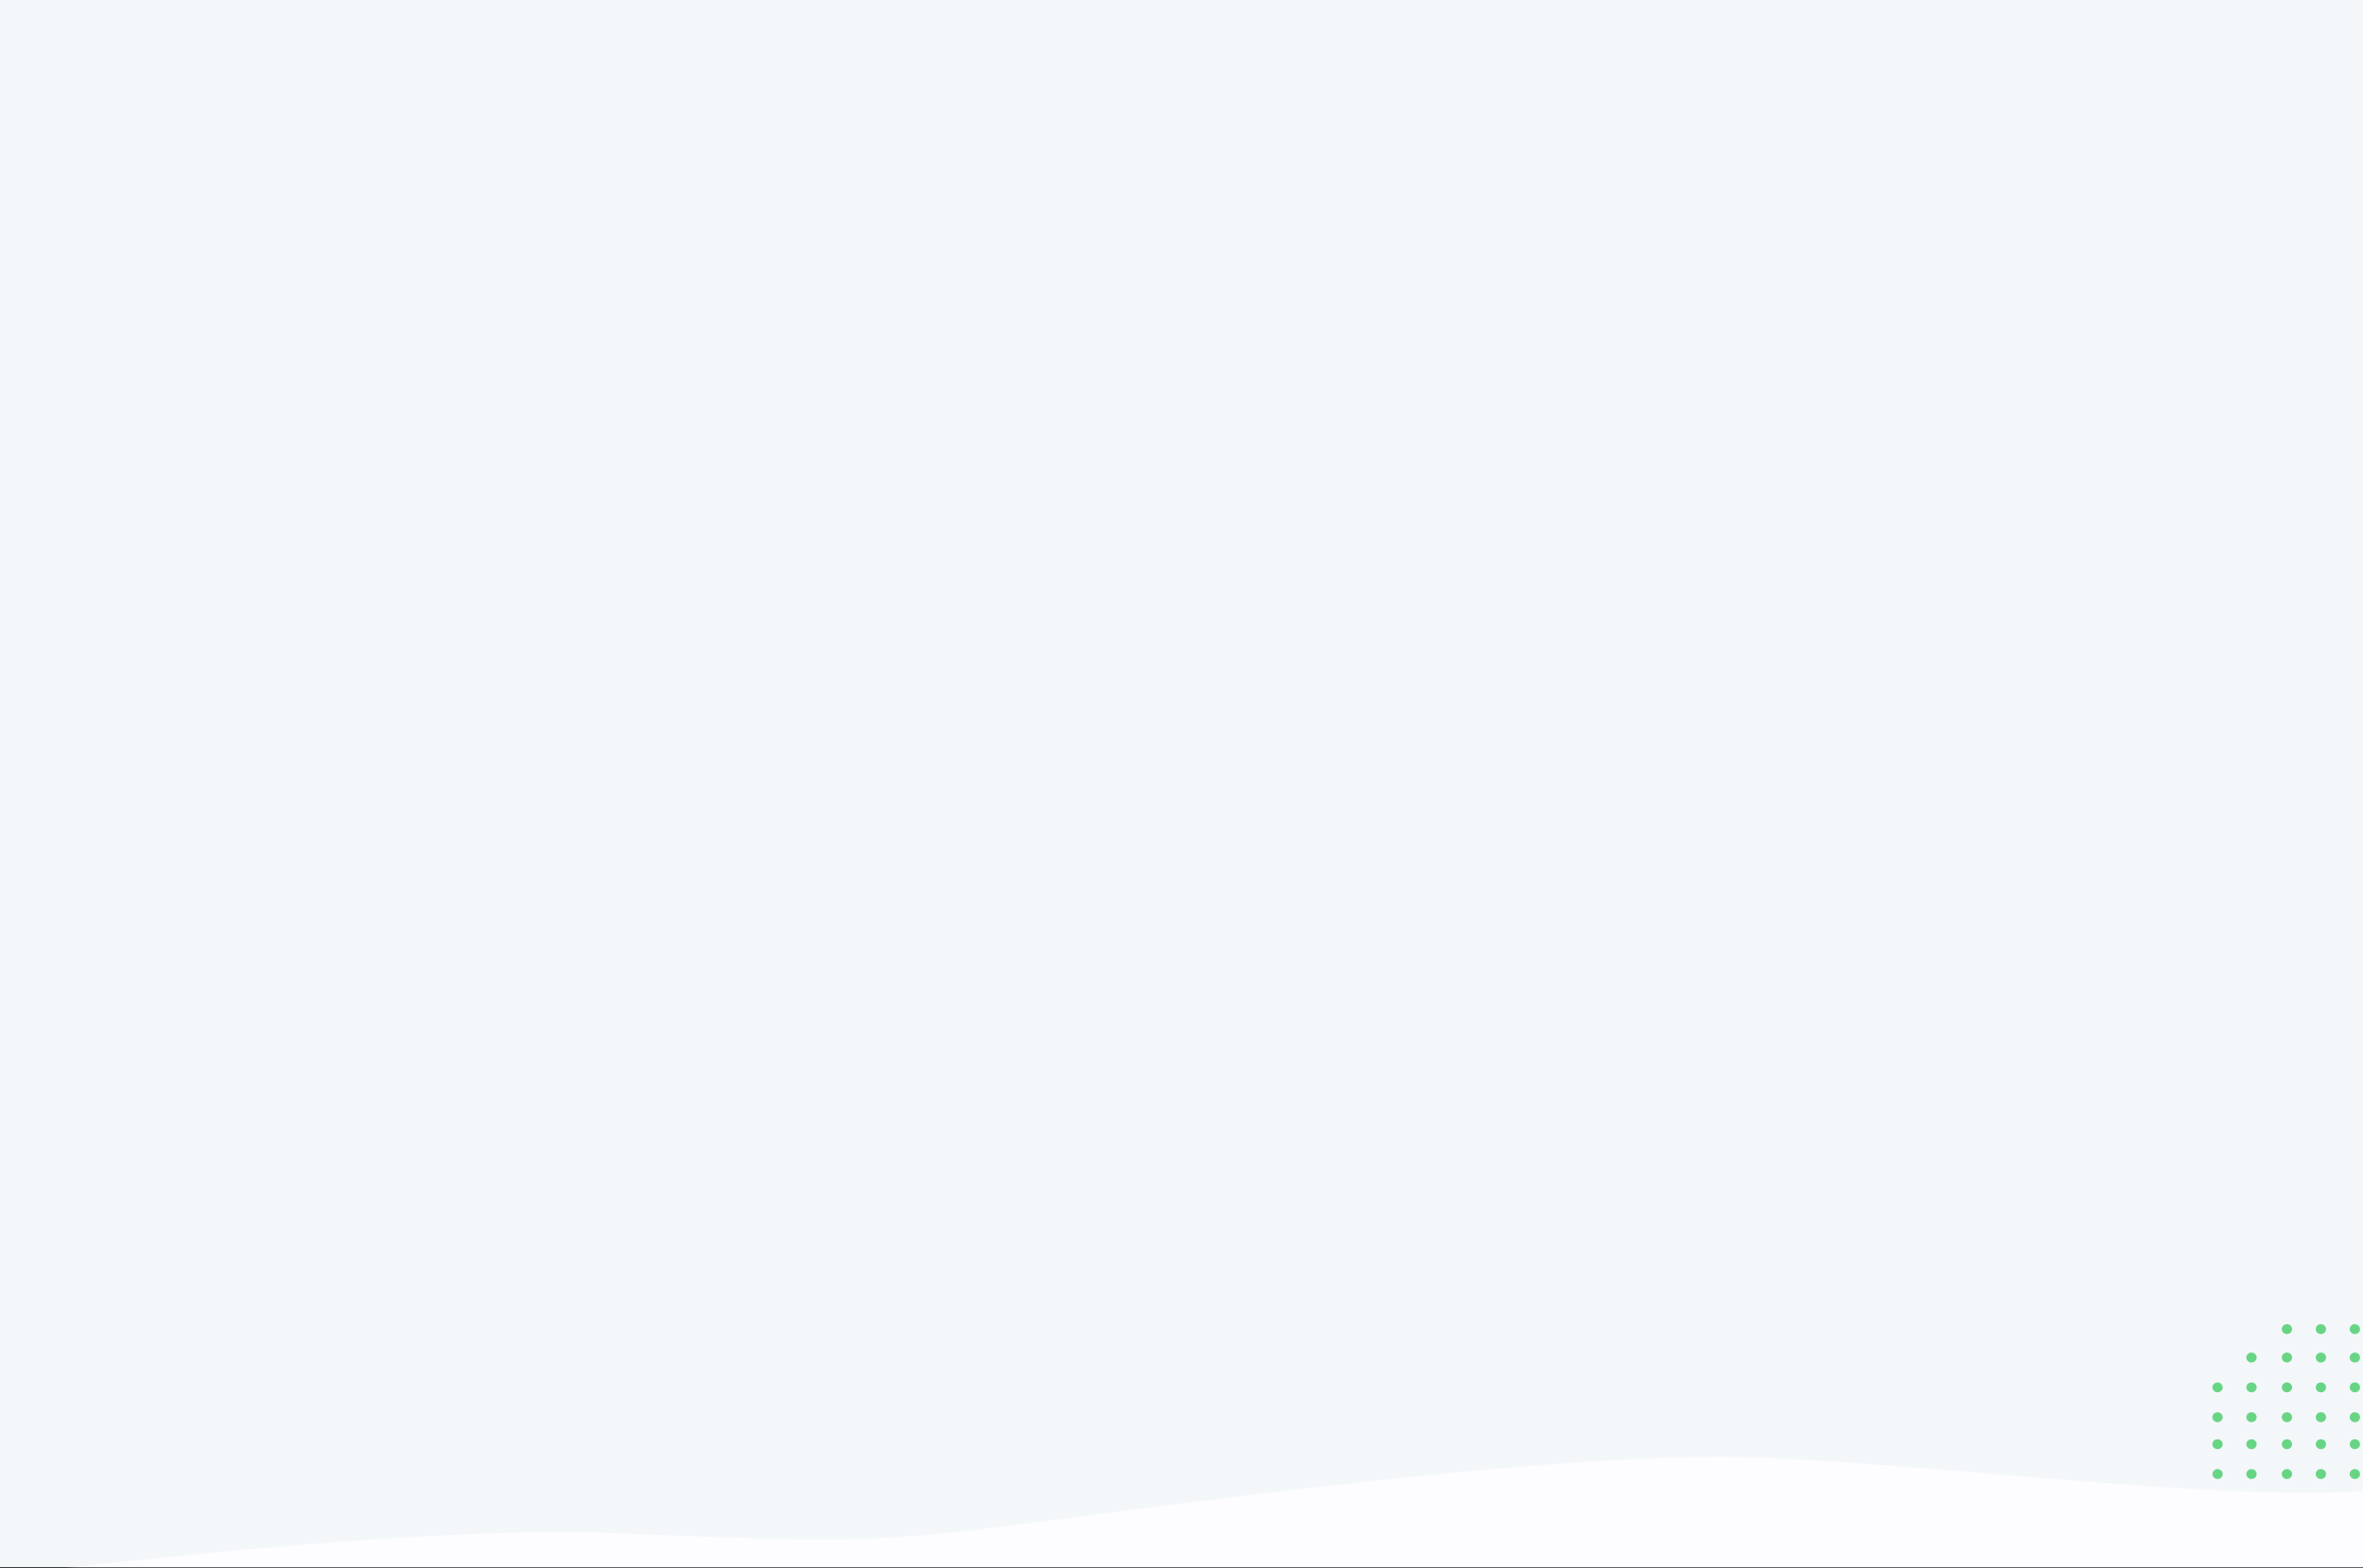 <svg width="1600" height="1062" viewBox="0 0 1600 1062" fill="none" xmlns="http://www.w3.org/2000/svg">
<rect x="0" y="0" width="1600" height="1062" fill="#333333" stroke="none"/>
<rect width="1600" height="1061.15" fill="#F4F7FA"/>
<mask id="mask0_15_2432" style="mask-type:luminance" maskUnits="userSpaceOnUse" x="0" y="0" width="1600" height="1062">
<rect width="1600" height="1061.15" fill="white"/>
</mask>
<g mask="url(#mask0_15_2432)">
<path fill-rule="evenodd" clip-rule="evenodd" d="M1594.5 1034.21H1594.49C1593.68 1034.21 1592.97 1034.52 1592.38 1034.97C1592.26 1035.05 1592.12 1035.1 1592.02 1035.2C1591.45 1035.75 1591.13 1036.5 1591.05 1037.32C1591.05 1037.41 1591 1037.49 1591 1037.58C1591 1038 1591.1 1038.39 1591.25 1038.75C1591.29 1038.87 1591.35 1038.97 1591.41 1039.09C1591.54 1039.33 1591.69 1039.55 1591.88 1039.75C1591.97 1039.85 1592.05 1039.95 1592.15 1040.04C1592.43 1040.29 1592.74 1040.5 1593.09 1040.65H1593.09C1593.53 1040.84 1594 1040.95 1594.5 1040.95C1596.06 1040.95 1597.34 1039.95 1597.79 1038.59C1597.91 1038.28 1597.99 1037.96 1598 1037.6C1598 1037.59 1598 1037.59 1598 1037.58C1598 1035.72 1596.43 1034.21 1594.5 1034.21ZM1642.8 995.023C1642.46 994.886 1642.09 994.834 1641.7 994.808C1641.63 994.806 1641.58 994.77 1641.5 994.77H1641.49C1639.56 994.77 1638 996.277 1638 998.139C1638 998.591 1638.1 999.019 1638.27 999.407C1638.39 999.686 1638.58 999.909 1638.76 1000.14C1638.84 1000.23 1638.88 1000.34 1638.96 1000.43C1639.54 1001.02 1640.35 1001.39 1641.24 1001.45C1641.25 1001.45 1641.25 1001.46 1641.26 1001.46V1001.46C1641.34 1001.46 1641.42 1001.5 1641.5 1001.5C1643.43 1001.5 1645 999.996 1645 998.139C1645 996.723 1644.09 995.521 1642.8 995.023ZM1524.5 936.084H1524.49C1522.56 936.084 1521 937.592 1521 939.451C1521 941.308 1522.57 942.818 1524.5 942.818C1526.43 942.818 1528 941.308 1528 939.451C1528 937.592 1526.43 936.084 1524.5 936.084ZM1524.5 1014.97H1524.49C1522.56 1014.97 1521 1016.48 1521 1018.34C1521 1020.2 1522.57 1021.71 1524.5 1021.71C1526.43 1021.71 1528 1020.2 1528 1018.34C1528 1016.48 1526.43 1014.97 1524.5 1014.97ZM1548.5 963.022C1550.43 963.022 1552 961.512 1552 959.654C1552 957.793 1550.43 956.287 1548.5 956.287H1548.49C1546.56 956.287 1545 957.793 1545 959.654C1545 961.512 1546.57 963.022 1548.5 963.022ZM1524.5 915.881H1524.49C1522.56 915.881 1521 917.388 1521 919.248C1521 921.107 1522.57 922.615 1524.5 922.615C1526.43 922.615 1528 921.107 1528 919.248C1528 917.388 1526.43 915.881 1524.5 915.881ZM1524.5 974.567H1524.49C1522.56 974.567 1521 976.074 1521 977.934C1521 979.793 1522.57 981.301 1524.5 981.301C1526.43 981.301 1528 979.793 1528 977.934C1528 976.074 1526.43 974.567 1524.5 974.567ZM1524.5 994.77H1524.49C1522.56 994.77 1521 996.277 1521 998.139C1521 999.996 1522.57 1001.5 1524.5 1001.5C1526.43 1001.5 1528 999.996 1528 998.139C1528 996.277 1526.43 994.77 1524.5 994.77ZM1548.5 922.615C1550.43 922.615 1552 921.107 1552 919.248C1552 917.388 1550.43 915.881 1548.5 915.881H1548.49C1546.56 915.881 1545 917.388 1545 919.248C1545 921.107 1546.57 922.615 1548.5 922.615ZM1548.5 942.818C1550.43 942.818 1552 941.308 1552 939.451C1552 937.592 1550.43 936.084 1548.5 936.084H1548.49C1546.56 936.084 1545 937.592 1545 939.451C1545 941.308 1546.57 942.818 1548.5 942.818ZM1548.5 903.374C1550.43 903.374 1552 901.866 1552 900.007C1552 898.147 1550.43 896.64 1548.5 896.64H1548.49C1546.56 896.64 1545 898.147 1545 900.007C1545 901.866 1546.57 903.374 1548.5 903.374ZM1524.5 956.287H1524.49C1522.56 956.287 1521 957.793 1521 959.654C1521 961.512 1522.57 963.022 1524.5 963.022C1526.43 963.022 1528 961.512 1528 959.654C1528 957.793 1526.43 956.287 1524.5 956.287ZM1501.51 974.567H1501.49C1499.56 974.567 1498 976.074 1498 977.934C1498 979.793 1499.58 981.301 1501.51 981.301C1503.44 981.301 1505 979.793 1505 977.934C1505 976.074 1503.44 974.567 1501.51 974.567ZM1501.51 956.287H1501.49C1499.56 956.287 1498 957.793 1498 959.654C1498 961.512 1499.58 963.022 1501.51 963.022C1503.44 963.022 1505 961.512 1505 959.654C1505 957.793 1503.44 956.287 1501.51 956.287ZM1501.51 994.77H1501.48C1501.05 994.77 1500.64 994.866 1500.25 995.012C1500.06 995.083 1499.9 995.197 1499.72 995.3C1499.58 995.389 1499.43 995.469 1499.29 995.581C1499.06 995.761 1498.88 995.971 1498.71 996.204C1498.67 996.252 1498.64 996.296 1498.61 996.348C1498.42 996.631 1498.28 996.928 1498.18 997.262L1498.18 997.264V997.266C1498.1 997.55 1498 997.828 1498 998.139C1498 999.464 1498.82 1000.59 1499.98 1001.13V1001.14H1499.98C1500.44 1001.35 1500.94 1001.5 1501.49 1001.5C1501.49 1001.5 1501.5 1001.5 1501.51 1001.5C1503.44 1001.5 1505 999.996 1505 998.139C1505 997.673 1504.9 997.23 1504.72 996.828C1504.2 995.619 1502.95 994.77 1501.51 994.77ZM1618.5 956.287H1618.49C1616.56 956.287 1615 957.793 1615 959.654C1615 961.512 1616.57 963.022 1618.5 963.022C1620.43 963.022 1622 961.512 1622 959.654C1622 957.793 1620.43 956.287 1618.5 956.287ZM1501.51 936.084H1501.48C1501.09 936.084 1500.72 936.168 1500.37 936.301C1500.06 936.406 1499.78 936.564 1499.52 936.746C1499.51 936.746 1499.51 936.746 1499.51 936.749C1498.62 937.359 1498 938.314 1498 939.451C1498 939.595 1498.07 939.716 1498.09 939.858H1498.08C1498.08 939.862 1498.09 939.865 1498.09 939.867C1498.2 940.687 1498.58 941.411 1499.19 941.937C1499.27 942.01 1499.38 942.051 1499.46 942.115C1499.7 942.284 1499.93 942.46 1500.22 942.567C1500.61 942.725 1501.04 942.818 1501.51 942.818C1502.95 942.818 1504.2 941.971 1504.72 940.76C1504.9 940.358 1505 939.915 1505 939.451C1505 938.987 1504.9 938.544 1504.72 938.142C1504.2 936.931 1502.95 936.084 1501.51 936.084ZM1618.5 974.567H1618.49C1616.56 974.567 1615 976.074 1615 977.934C1615 979.793 1616.57 981.301 1618.5 981.301C1620.43 981.301 1622 979.793 1622 977.934C1622 976.074 1620.43 974.567 1618.5 974.567ZM1618.5 936.084H1618.49C1616.56 936.084 1615 937.592 1615 939.451C1615 941.308 1616.57 942.818 1618.5 942.818C1620.43 942.818 1622 941.308 1622 939.451C1622 937.592 1620.43 936.084 1618.5 936.084ZM1618.5 1014.97H1618.49C1616.56 1014.97 1615 1016.48 1615 1018.34C1615 1020.2 1616.57 1021.71 1618.5 1021.71C1620.43 1021.71 1622 1020.2 1622 1018.34C1622 1016.48 1620.43 1014.97 1618.5 1014.97ZM1618.5 994.77H1618.49C1616.56 994.77 1615 996.277 1615 998.139C1615 999.996 1616.57 1001.5 1618.5 1001.5C1620.43 1001.5 1622 999.996 1622 998.139C1622 996.277 1620.43 994.77 1618.5 994.77ZM1594.51 903.374C1596.44 903.374 1598 901.866 1598 900.007C1598 900.007 1598 900.005 1598 900.002C1598 899.456 1597.83 898.961 1597.59 898.504C1597.57 898.46 1597.54 898.428 1597.51 898.387C1597.26 897.955 1596.91 897.597 1596.49 897.309H1596.49C1595.92 896.918 1595.26 896.64 1594.51 896.64H1594.49C1592.56 896.64 1591 898.147 1591 900.007C1591 901.866 1592.58 903.374 1594.51 903.374ZM1618.5 915.881H1618.49C1616.56 915.881 1615 917.388 1615 919.248C1615 921.107 1616.57 922.615 1618.5 922.615C1620.43 922.615 1622 921.107 1622 919.248C1622 917.388 1620.43 915.881 1618.5 915.881ZM1594.5 936.084H1594.49C1592.56 936.084 1591 937.592 1591 939.451C1591 941.308 1592.57 942.818 1594.5 942.818C1596.43 942.818 1598 941.308 1598 939.451C1598 937.592 1596.43 936.084 1594.5 936.084ZM1594.5 994.77H1594.49C1592.56 994.77 1591 996.277 1591 998.139C1591 999.996 1592.57 1001.5 1594.5 1001.5C1596.43 1001.5 1598 999.996 1598 998.139C1598 996.277 1596.43 994.77 1594.5 994.77ZM1594.5 974.567H1594.49C1592.56 974.567 1591 976.074 1591 977.934C1591 979.793 1592.57 981.301 1594.5 981.301C1596.43 981.301 1598 979.793 1598 977.934C1598 976.074 1596.43 974.567 1594.5 974.567ZM1594.5 956.287H1594.49C1592.56 956.287 1591 957.793 1591 959.654C1591 961.512 1592.57 963.022 1594.5 963.022C1596.43 963.022 1598 961.512 1598 959.654C1598 957.793 1596.43 956.287 1594.5 956.287ZM1594.5 1014.97H1594.49C1592.56 1014.97 1591 1016.48 1591 1018.34C1591 1020.2 1592.57 1021.71 1594.5 1021.71C1596.43 1021.71 1598 1020.2 1598 1018.34C1598 1016.48 1596.43 1014.97 1594.5 1014.97ZM1548.5 981.301C1550.43 981.301 1552 979.793 1552 977.934C1552 976.074 1550.43 974.567 1548.5 974.567H1548.49C1546.56 974.567 1545 976.074 1545 977.934C1545 979.793 1546.57 981.301 1548.5 981.301ZM1550.98 1035.2C1550.87 1035.1 1550.73 1035.05 1550.61 1034.97C1550.02 1034.52 1549.31 1034.21 1548.5 1034.21H1548.49C1546.56 1034.21 1545 1035.72 1545 1037.58C1545 1038.5 1545.39 1039.32 1546 1039.93C1546.01 1039.93 1546.01 1039.93 1546.01 1039.93C1546.64 1040.56 1547.53 1040.95 1548.5 1040.95C1548.69 1040.95 1548.85 1040.88 1549.03 1040.85C1549.03 1040.85 1549.03 1040.85 1549.03 1040.85C1549.86 1040.72 1550.58 1040.36 1551.1 1039.78C1551.19 1039.69 1551.24 1039.58 1551.31 1039.48C1551.47 1039.26 1551.64 1039.06 1551.74 1038.81C1551.9 1038.44 1551.99 1038.03 1552 1037.6C1552 1037.59 1552 1037.59 1552 1037.58C1552 1036.73 1551.64 1035.97 1551.1 1035.37C1551.05 1035.32 1551.03 1035.25 1550.98 1035.2ZM1640.14 942.553C1640.56 942.725 1641.02 942.818 1641.51 942.818C1642.02 942.818 1642.49 942.702 1642.93 942.512C1642.94 942.506 1642.95 942.494 1642.97 942.487C1643.39 942.295 1643.76 942.026 1644.07 941.693C1644.64 941.097 1645 940.32 1645 939.452C1645 937.593 1643.43 936.084 1641.51 936.084H1641.49C1639.56 936.084 1638 937.593 1638 939.452C1638 940.845 1638.88 942.042 1640.14 942.553ZM1641.51 963.022C1643.43 963.022 1645 961.512 1645 959.654C1645 957.793 1643.43 956.287 1641.51 956.287H1641.49C1639.56 956.287 1638 957.793 1638 959.654C1638 961.512 1639.57 963.022 1641.51 963.022ZM1641.51 981.301C1643.43 981.301 1645 979.793 1645 977.934C1645 976.074 1643.43 974.567 1641.51 974.567H1641.49C1639.56 974.567 1638 976.074 1638 977.934C1638 979.793 1639.57 981.301 1641.51 981.301ZM1571.5 936.084H1571.49C1569.56 936.084 1568 937.592 1568 939.451C1568 941.308 1569.57 942.818 1571.5 942.818C1573.43 942.818 1575 941.308 1575 939.451C1575 937.592 1573.43 936.084 1571.5 936.084ZM1571.5 915.881H1571.49C1569.56 915.881 1568 917.388 1568 919.248C1568 921.107 1569.57 922.615 1571.5 922.615C1573.43 922.615 1575 921.107 1575 919.248C1575 917.388 1573.43 915.881 1571.5 915.881ZM1571.5 896.64H1571.49C1569.56 896.64 1568 898.147 1568 900.007C1568 901.866 1569.57 903.374 1571.5 903.374C1573.43 903.374 1575 901.866 1575 900.007C1575 898.147 1573.43 896.64 1571.5 896.64ZM1548.5 1021.71C1550.43 1021.71 1552 1020.2 1552 1018.34C1552 1016.48 1550.43 1014.97 1548.5 1014.97H1548.49C1546.56 1014.97 1545 1016.48 1545 1018.34C1545 1020.2 1546.57 1021.71 1548.5 1021.71ZM1548.5 1001.5C1550.43 1001.5 1552 999.996 1552 998.139C1552 996.277 1550.43 994.77 1548.5 994.77H1548.49C1546.56 994.77 1545 996.277 1545 998.139C1545 999.996 1546.57 1001.5 1548.5 1001.5ZM1571.5 956.287H1571.49C1569.56 956.287 1568 957.793 1568 959.654C1568 961.512 1569.57 963.022 1571.5 963.022C1573.43 963.022 1575 961.512 1575 959.654C1575 957.793 1573.43 956.287 1571.5 956.287ZM1594.5 915.881H1594.49C1592.56 915.881 1591 917.388 1591 919.248C1591 921.107 1592.57 922.615 1594.5 922.615C1596.43 922.615 1598 921.107 1598 919.248C1598 917.388 1596.43 915.881 1594.5 915.881ZM1571.5 1014.97H1571.49C1569.56 1014.97 1568 1016.48 1568 1018.34C1568 1020.2 1569.57 1021.71 1571.5 1021.71C1573.43 1021.71 1575 1020.2 1575 1018.34C1575 1016.48 1573.43 1014.97 1571.5 1014.97ZM1571.5 1034.21H1571.49C1569.56 1034.21 1568 1035.72 1568 1037.58C1568 1039.44 1569.57 1040.95 1571.5 1040.95C1573.43 1040.95 1575 1039.44 1575 1037.58C1575 1035.72 1573.43 1034.21 1571.5 1034.21ZM1571.5 994.77H1571.49C1569.56 994.77 1568 996.277 1568 998.139C1568 999.996 1569.57 1001.5 1571.5 1001.5C1573.43 1001.5 1575 999.996 1575 998.139C1575 996.277 1573.43 994.77 1571.5 994.77ZM1571.5 974.567H1571.49C1569.56 974.567 1568 976.074 1568 977.934C1568 979.793 1569.57 981.301 1571.5 981.301C1573.43 981.301 1575 979.793 1575 977.934C1575 976.074 1573.43 974.567 1571.5 974.567Z" fill="#68D585"/>
<path fill-rule="evenodd" clip-rule="evenodd" d="M32.907 1063.13C32.907 1063.13 282.824 1032.85 411.835 1038.01C540.846 1043.17 572.975 1044.63 641.837 1038.01C710.699 1031.39 1039.46 980.88 1192.42 987.004C1345.38 993.128 1595.41 1029.23 1654 998.938V1075H32L32.907 1063.13Z" fill="#FDFDFF"/>
</g>
</svg>
